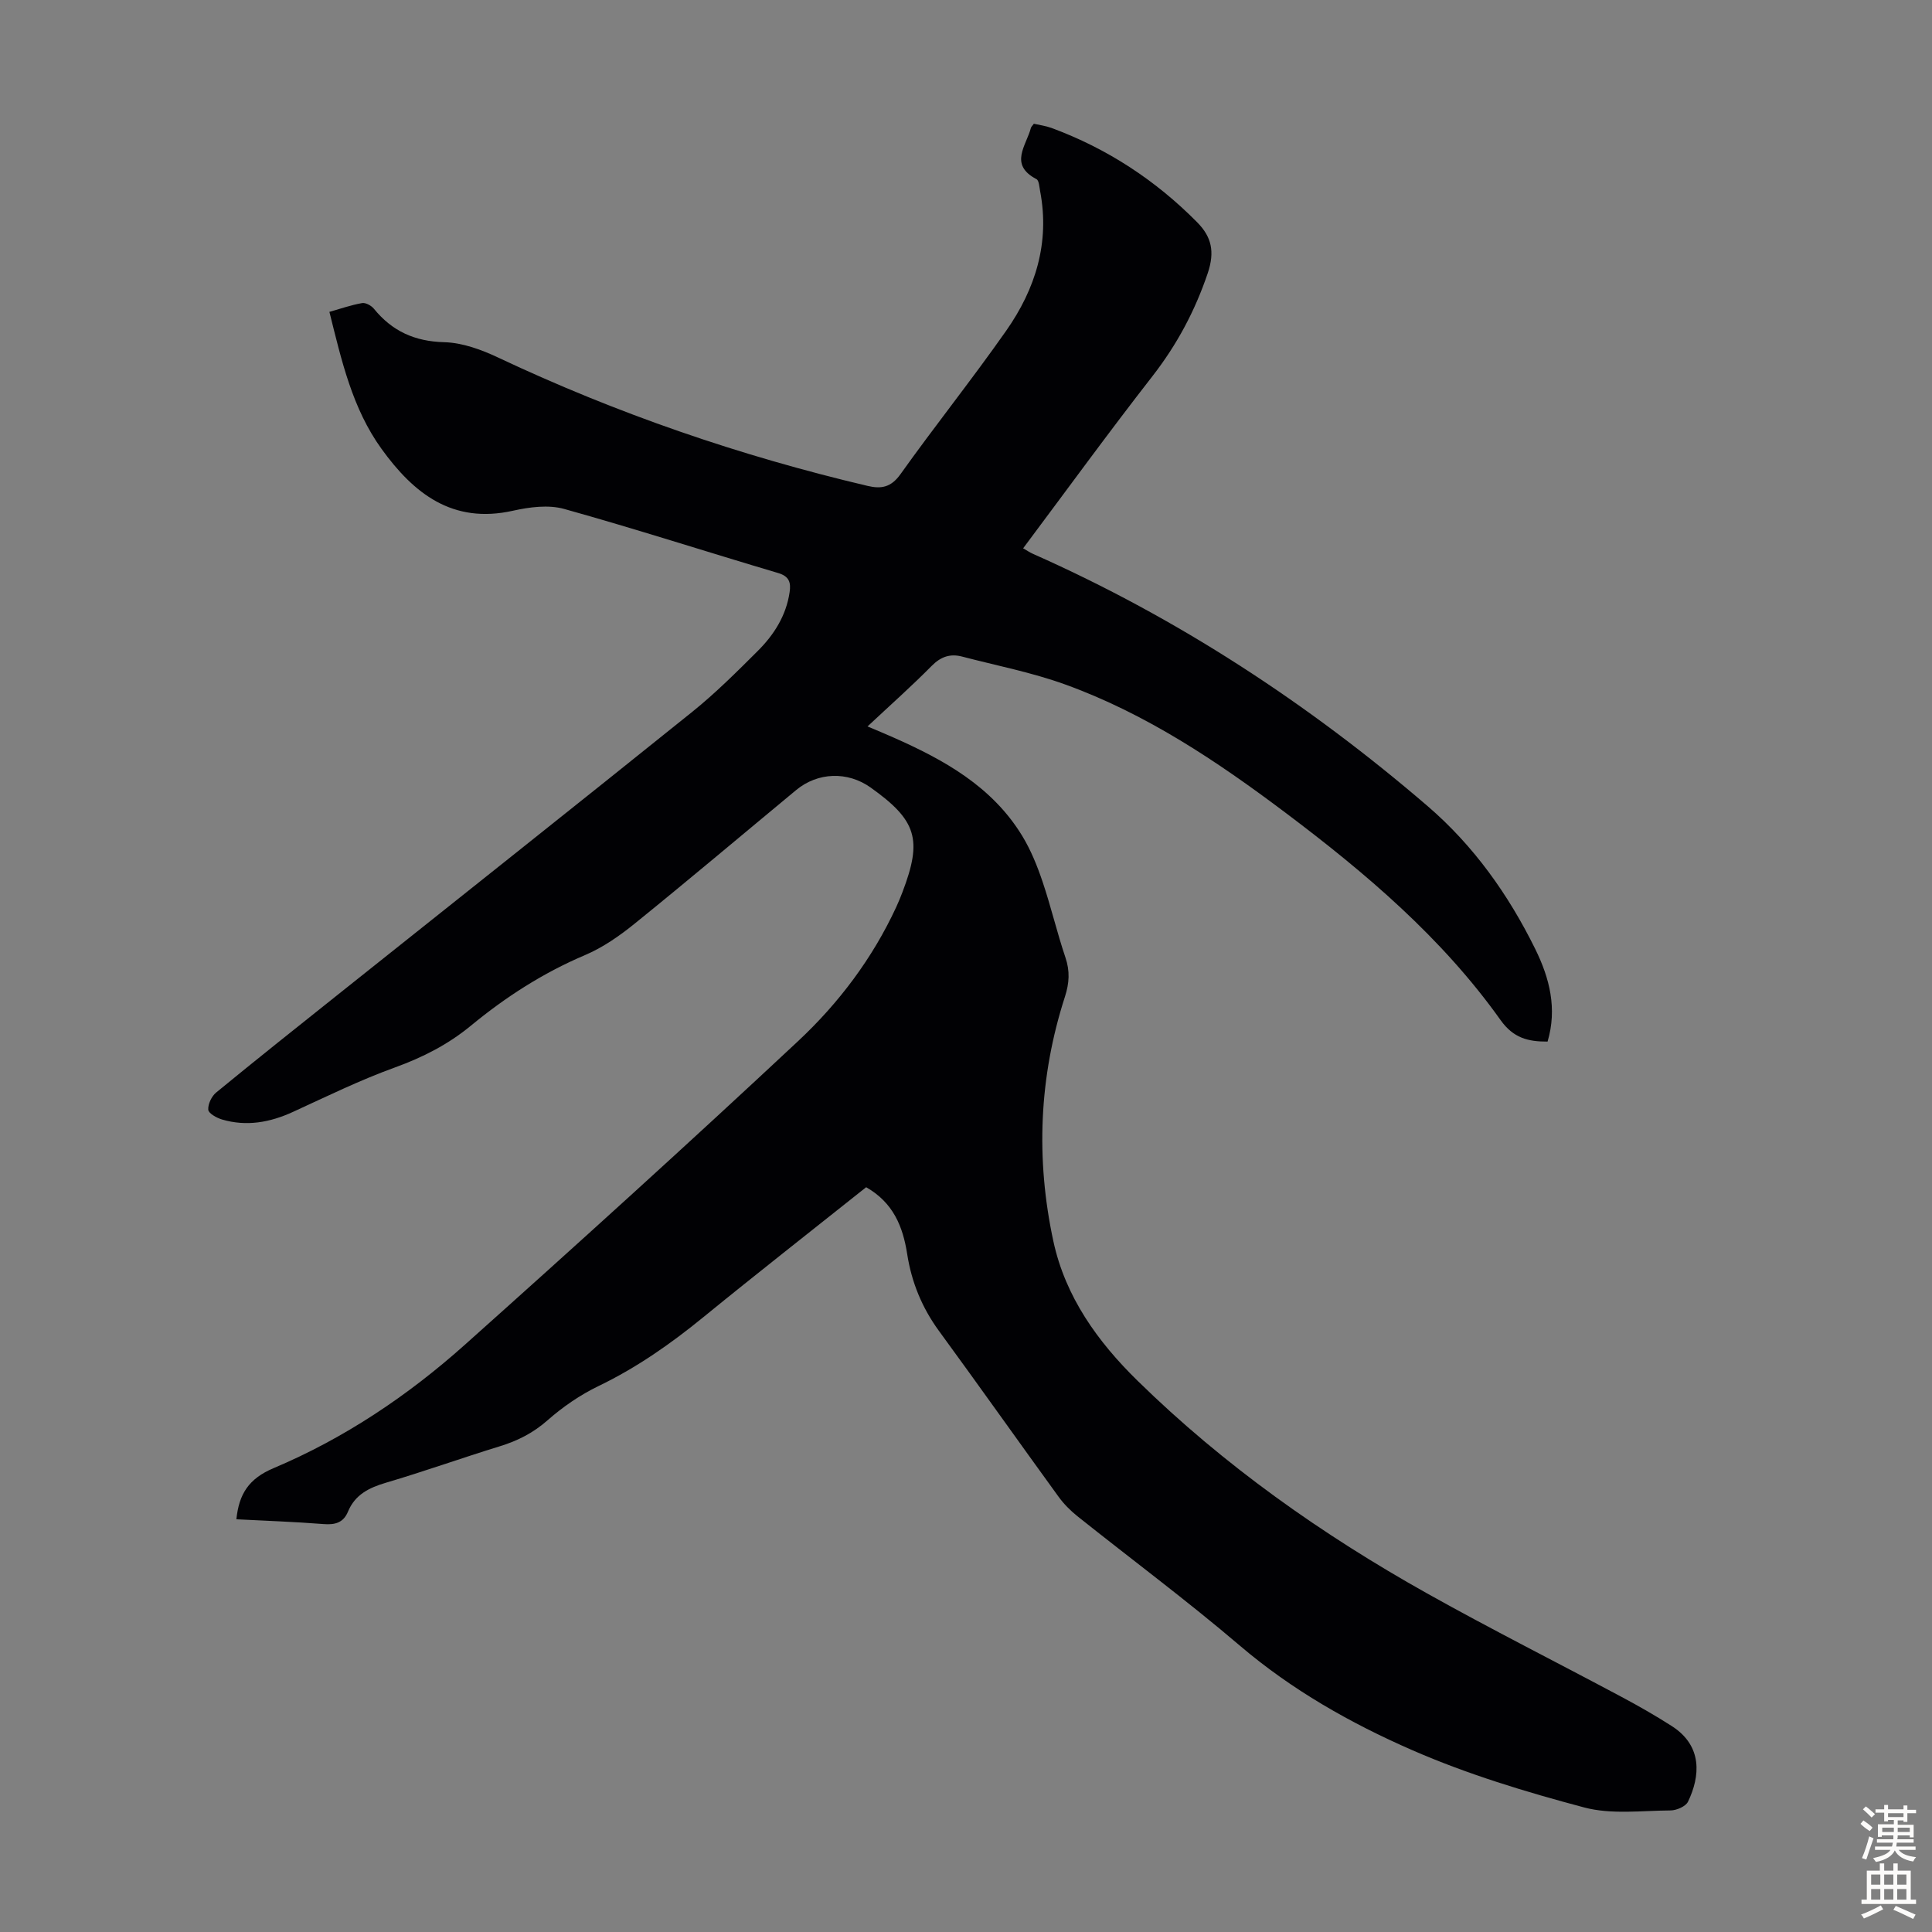 <svg enable-background="new 0 0 400 400" viewBox="0 0 400 400" xmlns="http://www.w3.org/2000/svg"><rect x="0" y="0" width="400" height="400" fill="#808080" stroke="none"/><path d="m179.33 245.8c-11.27 8.98-22.55 17.8-33.64 26.85-6.78 5.54-13.85 10.5-21.78 14.32-3.78 1.82-7.38 4.3-10.54 7.08-2.96 2.61-6.15 4.23-9.84 5.37-7.9 2.43-15.69 5.22-23.62 7.56-3.52 1.04-6.4 2.47-7.86 5.98-.96 2.32-2.69 2.77-5.08 2.58-6-.47-12.02-.68-18.03-.99.54-5.24 2.56-8.41 7.69-10.58 14.63-6.17 27.79-14.99 39.6-25.54 23.2-20.73 46.27-41.62 69-62.87 8.41-7.86 15.41-17.14 20.32-27.75.47-1.01.89-2.05 1.29-3.09 4.17-10.92 2.97-14.87-6.6-21.68-4.75-3.38-10.92-3.18-15.4.53-11.12 9.21-22.15 18.53-33.38 27.61-3.17 2.57-6.65 5-10.38 6.58-8.64 3.67-16.39 8.66-23.58 14.59-4.72 3.89-9.95 6.56-15.72 8.65-7.22 2.61-14.16 6.01-21.15 9.22-4.76 2.18-9.6 3.05-14.66 1.56-1.11-.33-2.79-1.26-2.85-2.02-.09-1.16.69-2.79 1.64-3.57 8.39-6.89 16.89-13.64 25.38-20.41 24.41-19.47 48.89-38.86 73.22-58.43 4.78-3.85 9.16-8.22 13.51-12.56 3.37-3.36 5.9-7.32 6.61-12.18.29-1.95-.03-3.28-2.37-3.97-14.78-4.38-29.46-9.13-44.31-13.27-3.26-.91-7.18-.39-10.59.37-12.52 2.8-20.55-3.56-27.23-12.82-6.03-8.36-8.25-18.21-10.78-28.35 2.33-.66 4.52-1.43 6.77-1.82.74-.13 1.91.52 2.44 1.17 3.78 4.64 8.44 6.77 14.57 6.93 3.76.1 7.69 1.54 11.16 3.18 24.56 11.58 50.07 20.35 76.48 26.57 2.84.67 4.86.31 6.81-2.42 7.14-10.02 14.84-19.65 21.9-29.72 6.03-8.6 9.05-18.19 7.02-28.87-.17-.87-.22-2.21-.76-2.5-5.78-3.02-2.09-6.96-1.15-10.62.05-.2.25-.35.61-.85 1.12.26 2.44.43 3.65.87 11.51 4.25 21.54 10.81 30.16 19.53 2.99 3.02 3.68 6.09 2.2 10.51-2.65 7.85-6.39 14.84-11.47 21.37-9.07 11.64-17.76 23.59-26.76 35.62.8.46 1.41.88 2.08 1.17 29.88 13.25 56.94 30.96 81.68 52.22 9.53 8.2 16.72 18.32 22.27 29.58 2.97 6.03 4.57 12.32 2.55 19.16-4.05.02-7.09-.74-9.73-4.45-12.14-17.06-27.94-30.45-44.54-42.94-14.16-10.65-28.86-20.5-45.64-26.56-6.89-2.49-14.18-3.9-21.3-5.76-2.44-.64-4.39-.01-6.29 1.91-4.16 4.21-8.6 8.15-13.3 12.55 1.96.83 3.64 1.52 5.3 2.26 10.56 4.66 20.51 10.18 26.74 20.42 1.78 2.93 3.1 6.2 4.2 9.46 1.75 5.18 2.99 10.53 4.74 15.71.95 2.81.8 5.28-.1 8.09-5.38 16.64-6.07 33.63-2.4 50.65 2.48 11.49 9.16 20.79 17.45 28.9 17.87 17.5 38.14 31.8 59.89 43.99 13.26 7.43 26.85 14.26 40.25 21.42 3.55 1.89 7.05 3.89 10.44 6.06 6.46 4.14 5.87 10.44 3.37 15.65-.47.99-2.37 1.81-3.61 1.82-5.99.04-12.28.88-17.91-.62-12.07-3.21-24.16-6.87-35.58-11.86-12.76-5.57-24.93-12.46-35.72-21.66-10.89-9.29-22.41-17.84-33.61-26.78-1.46-1.17-2.83-2.55-3.92-4.06-8.28-11.41-16.42-22.92-24.74-34.3-3.52-4.82-5.68-10.11-6.58-15.94-.89-5.67-2.87-10.6-8.49-13.81z" fill="#010104"/><g fill="#fcfbfa"><path d="m385.2 377.6.6-.7c.6.4 1.3.9 1.9 1.5l-.6.7c-.8-.5-1.4-1-1.9-1.5zm.3 7.1c.6-1.4 1.1-2.9 1.5-4.5.3.1.6.3.9.4-.5 1.4-1 2.9-1.5 4.4zm.2-10.1.6-.6c.7.5 1.3 1.1 1.9 1.6l-.7.7c-.6-.6-1.2-1.2-1.8-1.7zm8.4-.8h.8v.9h1.8v.7h-1.8v1.8h-.8v-.3h-1.2v.9h3.3v2.6h-.8v-.4h-2.5c0 .3 0 .6-.1.8h3.4v.7h-3.5c0 .3-.1.6-.1.8h4v.7h-3.5c.7.9 1.9 1.3 3.6 1.5-.2.2-.4.5-.6.9-1.9-.3-3.2-1.1-3.8-2.3-.5 1.1-1.8 2-3.9 2.4-.2-.3-.4-.5-.6-.8 1.9-.4 3.1-.9 3.6-1.7h-3.2v-.7h3.5c.1-.2.1-.5.2-.8h-3.3v-.7h3.4c0-.2 0-.5 0-.8h-2.4v.3h-.8v-2.6h3.3v-.9h-1.2v.3h-.8v-1.8h-1.8v-.7h1.8v-.9h.8v.9h3.2zm-4.4 5.5h2.4c0-.3 0-.6 0-.9h-2.4zm1.2-3.1h3.2v-.8h-3.2zm4.4 2.2h-2.4v.9h2.5v-.9z"/><path d="m389.2 385.8h.9v1.5h1.9v-1.5h.9v1.5h2.7v6h1.1v.9h-11.3v-.9h1.1v-6h2.7zm.2 8.7.5.8c-1.2.6-2.5 1.3-4 1.9-.2-.3-.3-.6-.6-.8 1.6-.6 3-1.3 4.1-1.9zm-2-4.3h1.9v-2.1h-1.9zm0 3.1h1.9v-2.2h-1.9zm2.7-3.1h1.9v-2.1h-1.9zm0 3.1h1.9v-2.2h-1.9zm2.4 1.3c1.4.6 2.7 1.2 4.1 1.8l-.5.9c-1.5-.7-2.8-1.4-4.1-1.9zm2.2-6.5h-1.9v2.1h1.9zm-1.9 5.2h1.9v-2.2h-1.9z"/></g></svg>